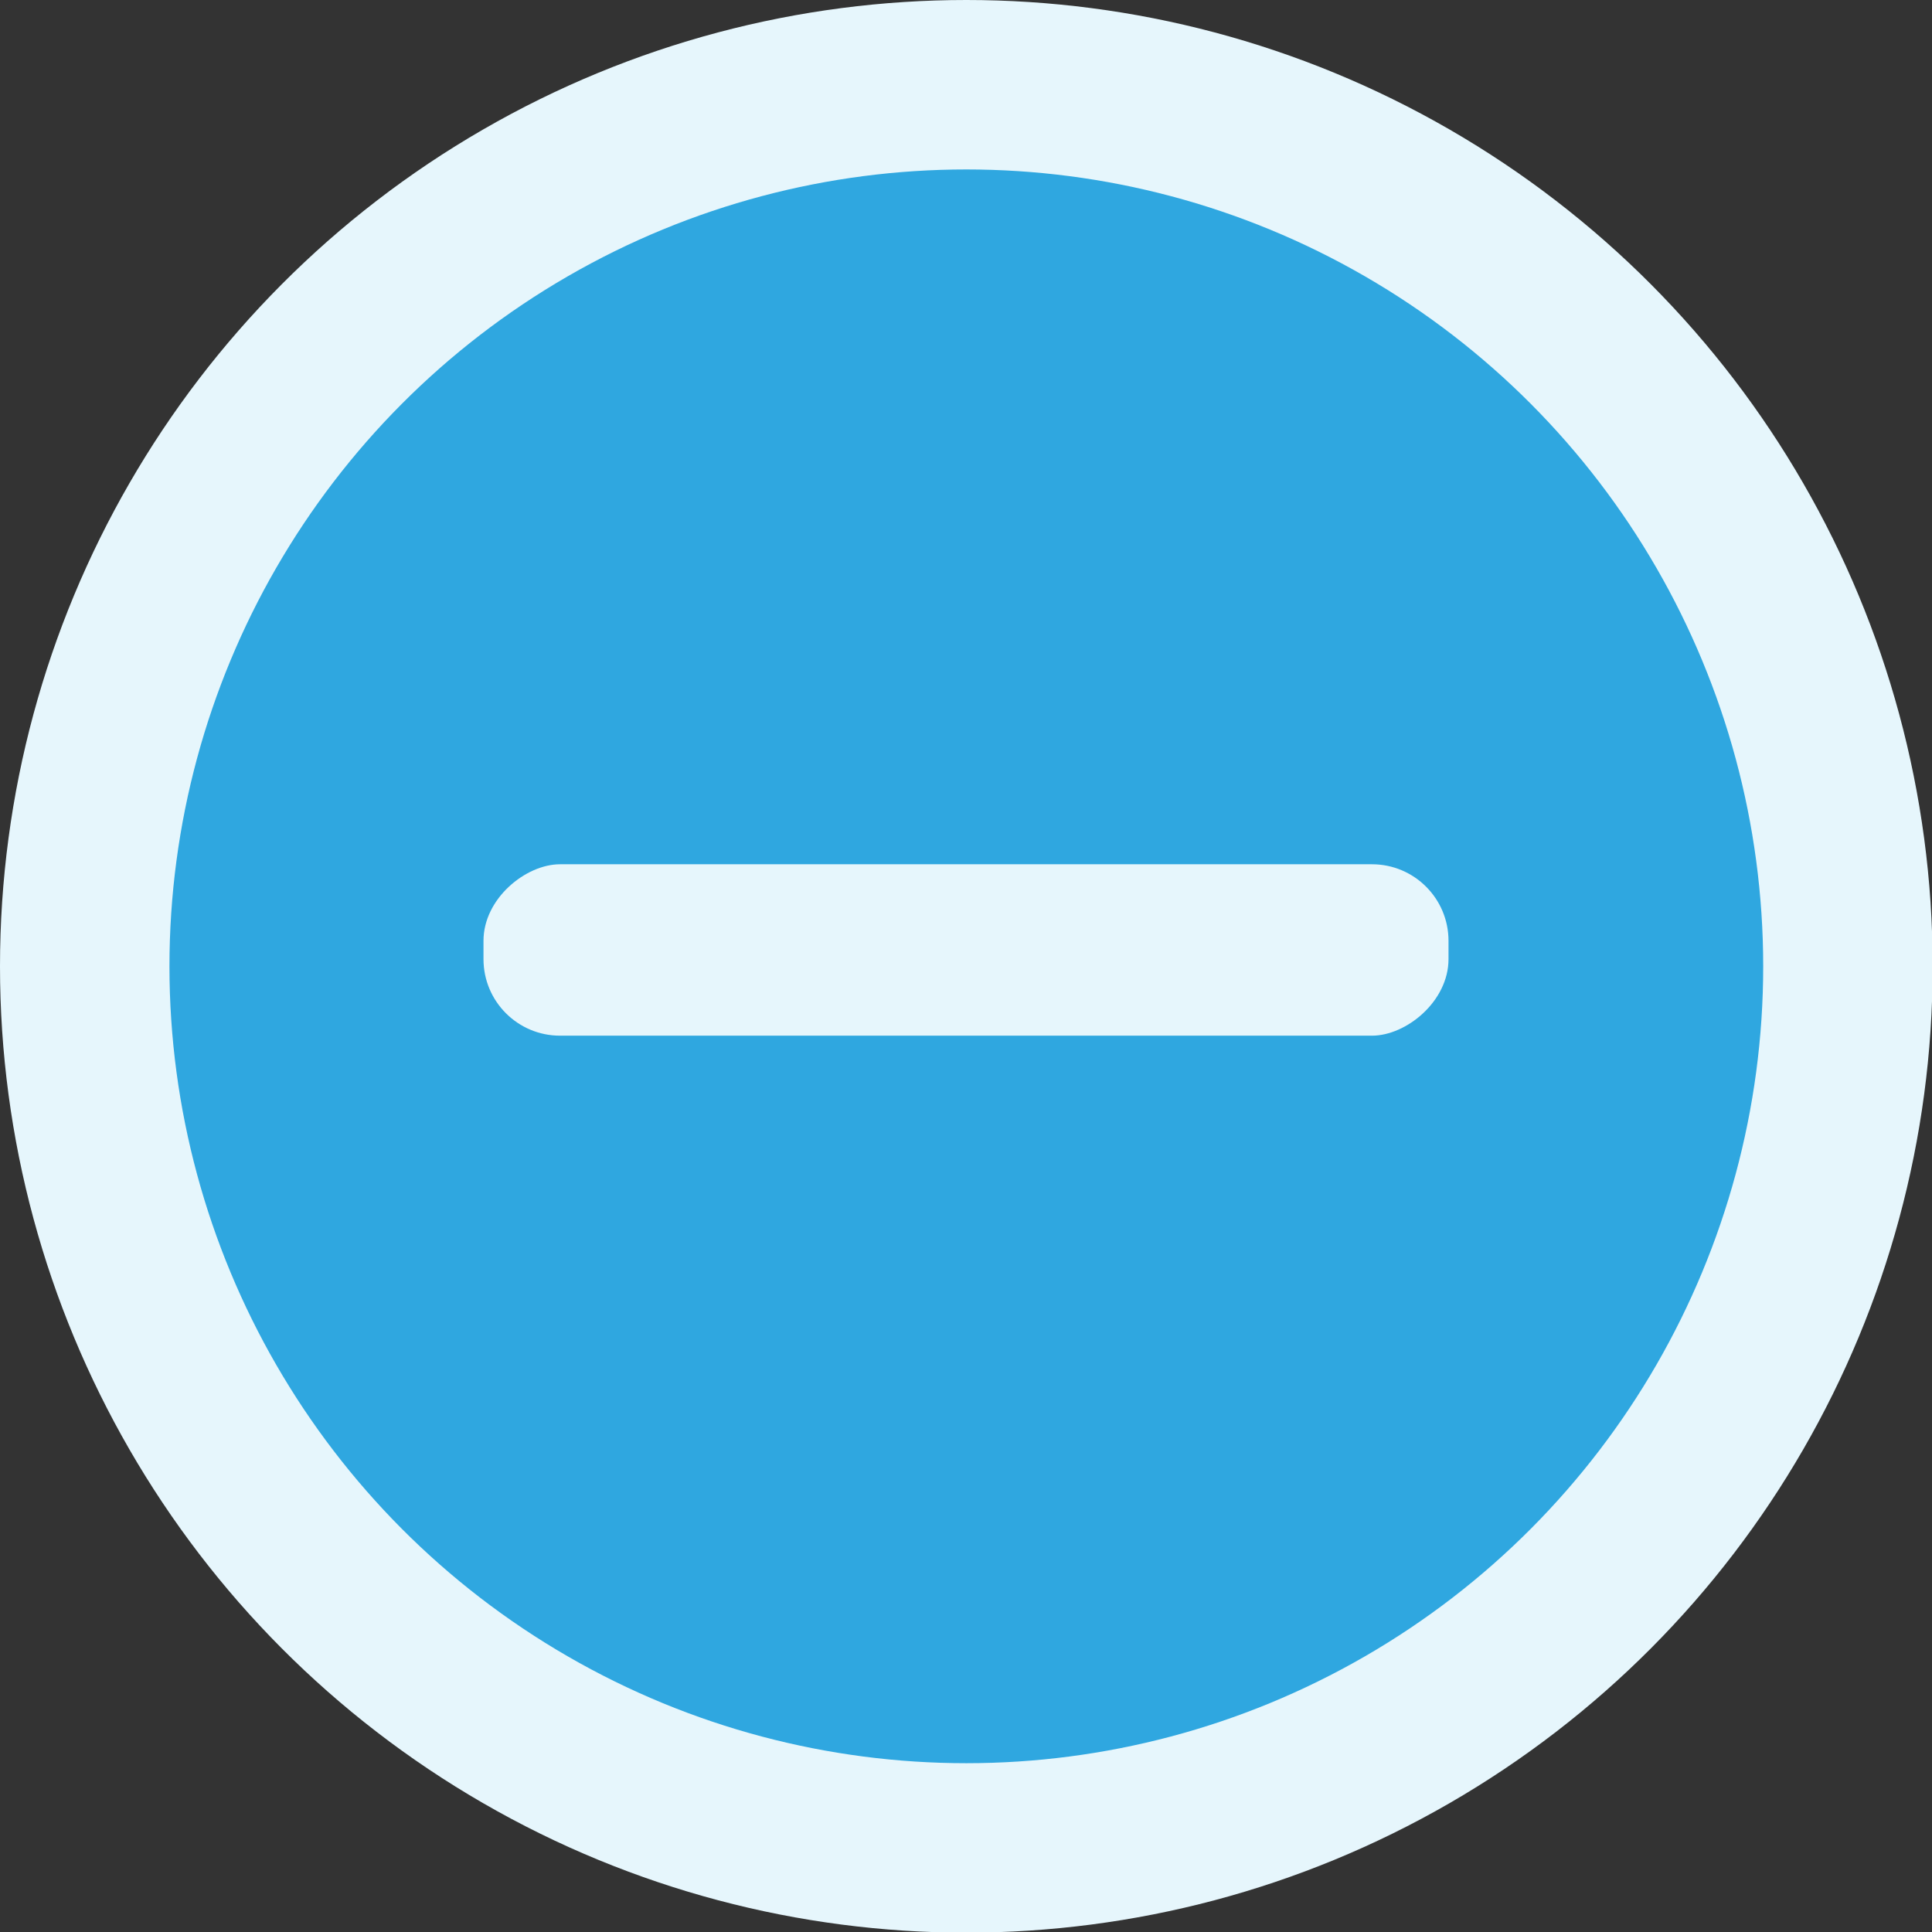 <?xml version="1.0" encoding="UTF-8"?><svg id="Layer_2" xmlns="http://www.w3.org/2000/svg" viewBox="0 0 29.53 29.53"><rect x="0" y="0" width="29.53" height="29.53" fill="#333333" stroke="none"/><defs><style>.cls-1{fill:#2fa7e0;}.cls-2{fill:#e6f6fc;}</style></defs><g id="Layer_1-2"><g><circle class="cls-2" cx="14.77" cy="14.77" r="14.77"/><circle class="cls-1" cx="14.77" cy="14.77" r="12.18"/><rect class="cls-2" x="13.45" y="7.15" width="2.62" height="14.75" rx="1.17" ry="1.17" transform="translate(29.29 -.24) rotate(90)"/></g></g></svg>